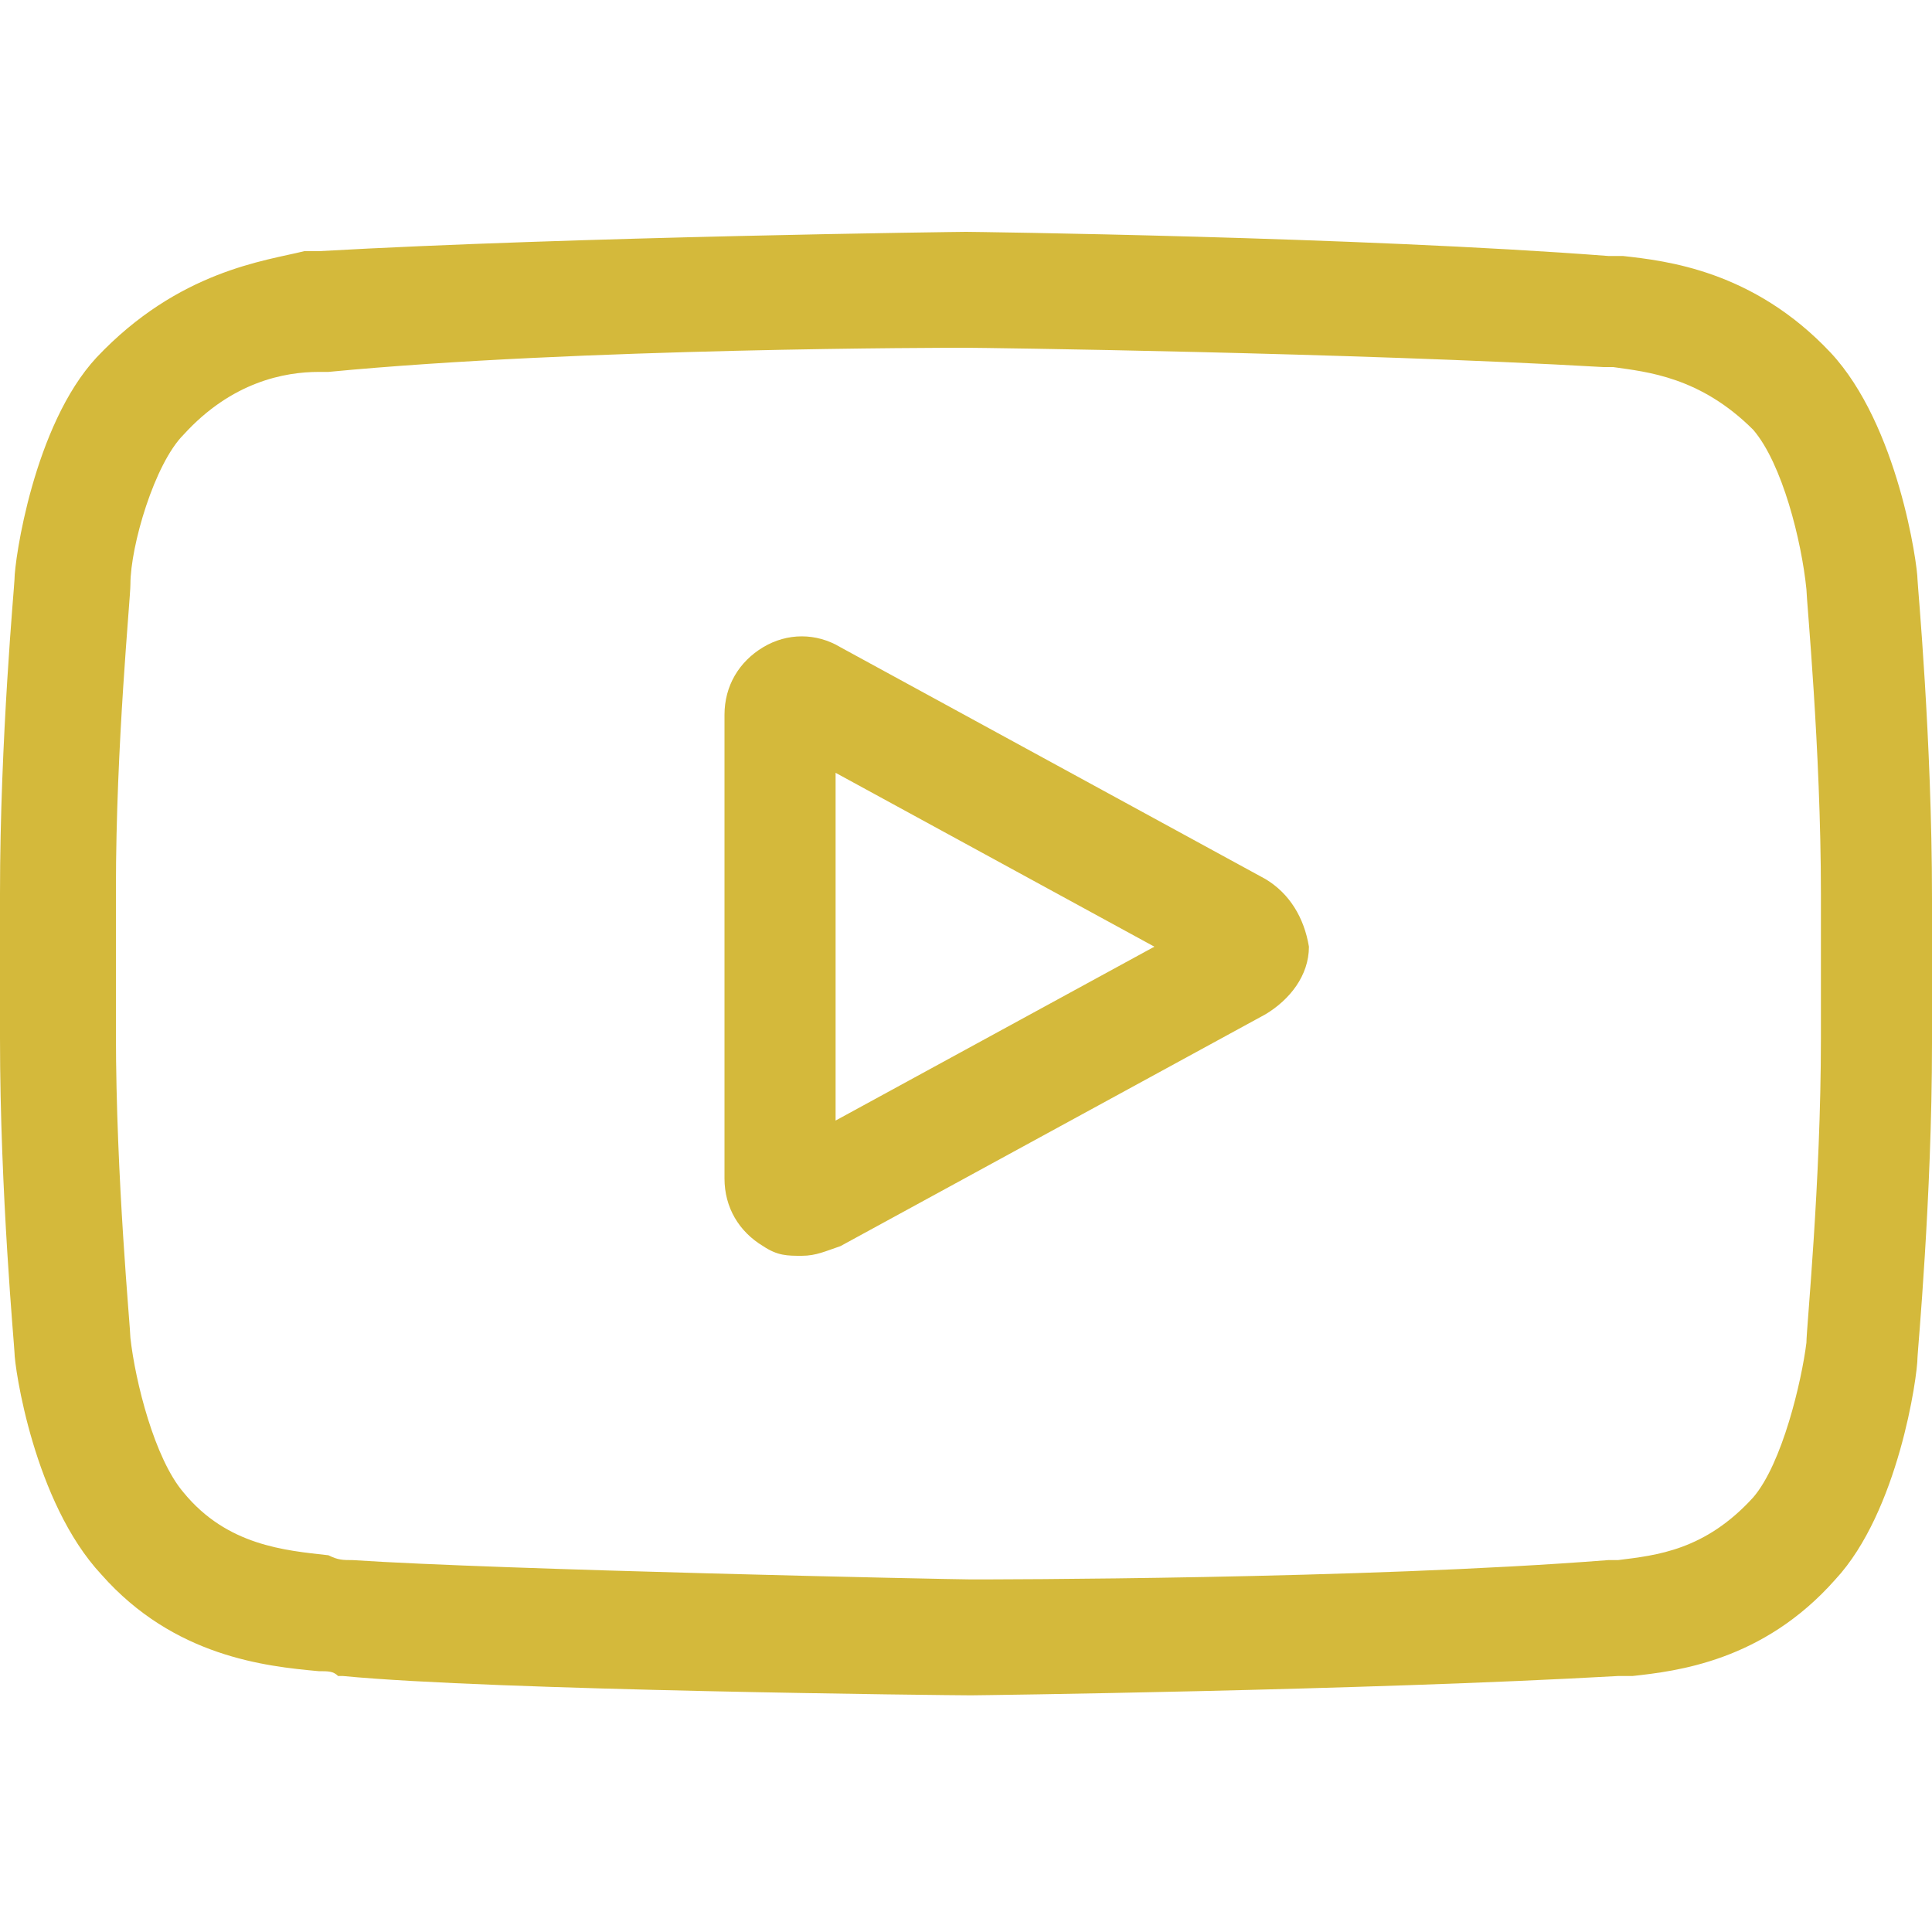 <?xml version="1.0" encoding="utf-8"?>
<!-- Generator: Adobe Illustrator 25.4.1, SVG Export Plug-In . SVG Version: 6.00 Build 0)  -->
<svg version="1.1" id="Layer_1" xmlns="http://www.w3.org/2000/svg" xmlns:xlink="http://www.w3.org/1999/xlink" x="0px" y="0px"
	 viewBox="0 0 40 40" style="enable-background:new 0 0 40 40;" xml:space="preserve">
<style type="text/css">
	.st0{fill:#D4B93B;}
</style>
<path class="st0" d="M26.2,18.2l-8.8-4.8c-0.5-0.3-1.1-0.3-1.6,0c-0.5,0.3-0.8,0.8-0.8,1.4v9.6c0,0.6,0.3,1.1,0.8,1.4
	c0.3,0.2,0.5,0.2,0.8,0.2c0.3,0,0.5-0.1,0.8-0.2l8.8-4.8c0.5-0.3,0.9-0.8,0.9-1.4C27,19,26.7,18.5,26.2,18.2z M17.3,23.2V16l6.6,3.6
	L17.3,23.2z"/>
<path class="st0" d="M39.7,12L39.7,12c0-0.3-0.4-3.2-1.8-4.7c-1.6-1.7-3.4-1.9-4.3-2c-0.1,0-0.1,0-0.2,0l-0.1,0
	C28.1,4.9,20.1,4.8,20,4.8l0,0l0,0c-0.1,0-8.1,0.1-13.4,0.4l-0.1,0c-0.1,0-0.1,0-0.2,0C5.5,5.4,3.7,5.6,2,7.4
	C0.7,8.8,0.3,11.6,0.3,12l0,0c0,0.1-0.3,3.3-0.3,6.5v3c0,3.2,0.3,6.4,0.3,6.5l0,0c0,0.3,0.4,3.1,1.8,4.6c1.5,1.7,3.4,1.9,4.5,2
	c0.2,0,0.3,0,0.4,0.1l0.1,0c3.1,0.3,12.6,0.4,13,0.4l0,0l0,0c0.1,0,8.1-0.1,13.4-0.4l0.1,0c0.1,0,0.1,0,0.2,0c0.9-0.1,2.7-0.3,4.2-2
	c1.3-1.4,1.7-4.2,1.7-4.6l0,0c0-0.1,0.3-3.3,0.3-6.5v-3C40,15.3,39.7,12.1,39.7,12z M37.7,21.5c0,3-0.3,6-0.3,6.3
	c-0.1,0.8-0.5,2.5-1.1,3.2c-1,1.1-2,1.2-2.8,1.3c-0.1,0-0.2,0-0.2,0c-5.1,0.4-12.8,0.4-13.2,0.4c-0.4,0-9.8-0.2-12.8-0.4
	c-0.2,0-0.3,0-0.5-0.1c-0.9-0.1-2.1-0.2-3-1.3l0,0c-0.6-0.7-1-2.3-1.1-3.2c0-0.2-0.3-3.3-0.3-6.3v-3c0-3,0.3-6,0.3-6.3
	C2.7,11.3,3.2,9.6,3.8,9c1-1.1,2.1-1.3,2.8-1.3c0.1,0,0.1,0,0.2,0C12,7.2,19.7,7.2,20,7.2c0.3,0,8,0.1,13.2,0.4c0.1,0,0.1,0,0.2,0
	c0.7,0.1,1.8,0.2,2.9,1.3l0,0c0.6,0.7,1,2.3,1.1,3.3c0,0.2,0.3,3.3,0.3,6.3V21.5z"/>
</svg>
